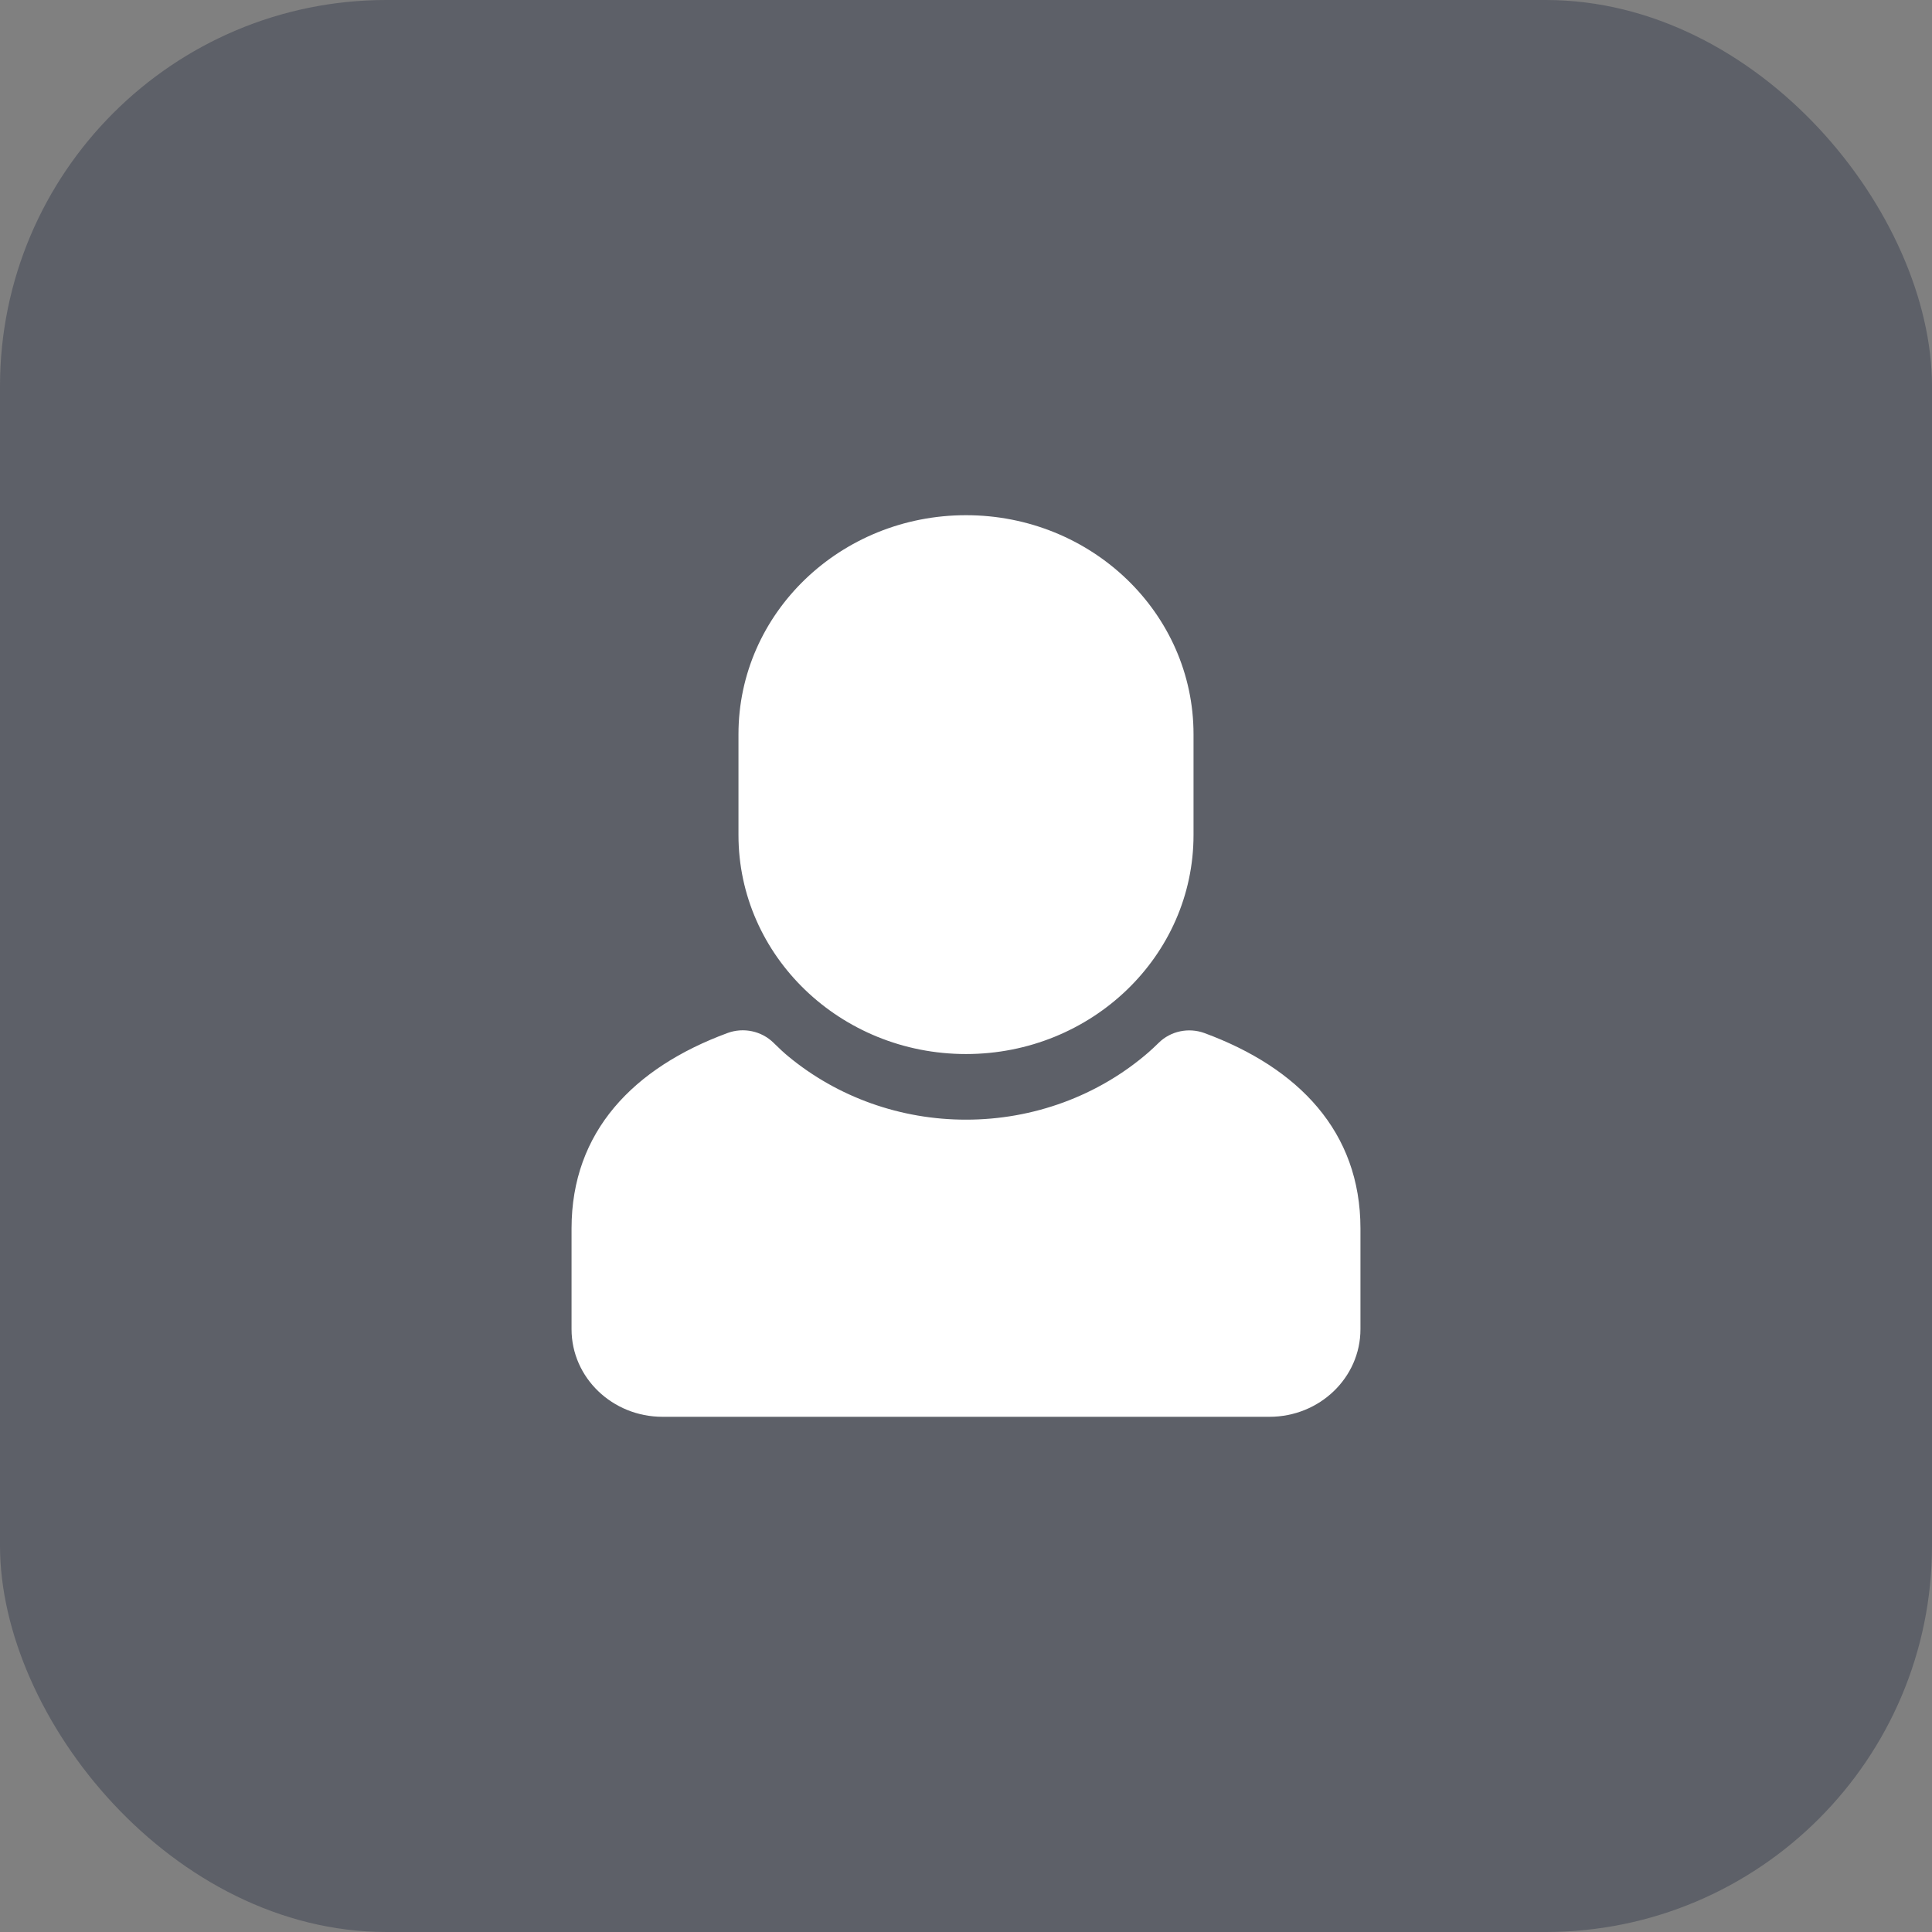 <svg xmlns="http://www.w3.org/2000/svg" xmlns:xlink="http://www.w3.org/1999/xlink" fill="none" version="1.1" width="30" height="30" viewBox="0 0 30 30"><rect x="0" y="0" width="30" height="30" fill="#808080" stroke="none"/><g style="mix-blend-mode:passthrough"><rect x="0" y="0" width="30" height="30" rx="6" fill="#3B4050" fill-opacity="0.5"/><g><path d="M18.704,16.042C20.163,16.58,21.125,17.573,21.125,19.075L21.125,20.64C21.125,21.391,20.492,22,19.712,22L10.288,22C9.508,22,8.875,21.391,8.875,20.64L8.875,19.075C8.875,17.572,9.837,16.579,11.296,16.041C11.544,15.949,11.825,16.009,12.011,16.192C12.099,16.279,12.175,16.349,12.239,16.402C13.007,17.038,13.987,17.387,15,17.386C16.045,17.387,17.054,17.016,17.831,16.343C17.877,16.303,17.931,16.253,17.992,16.193C18.177,16.01,18.457,15.951,18.704,16.042ZM15,8C16.951,8,18.533,9.522,18.533,11.401L18.533,12.966C18.533,14.844,16.951,16.367,15,16.367C13.049,16.367,11.467,14.844,11.467,12.966L11.467,11.401C11.467,9.522,13.049,8,15,8Z" fill="#FFFFFF" fill-opacity="1"/></g></g></svg>